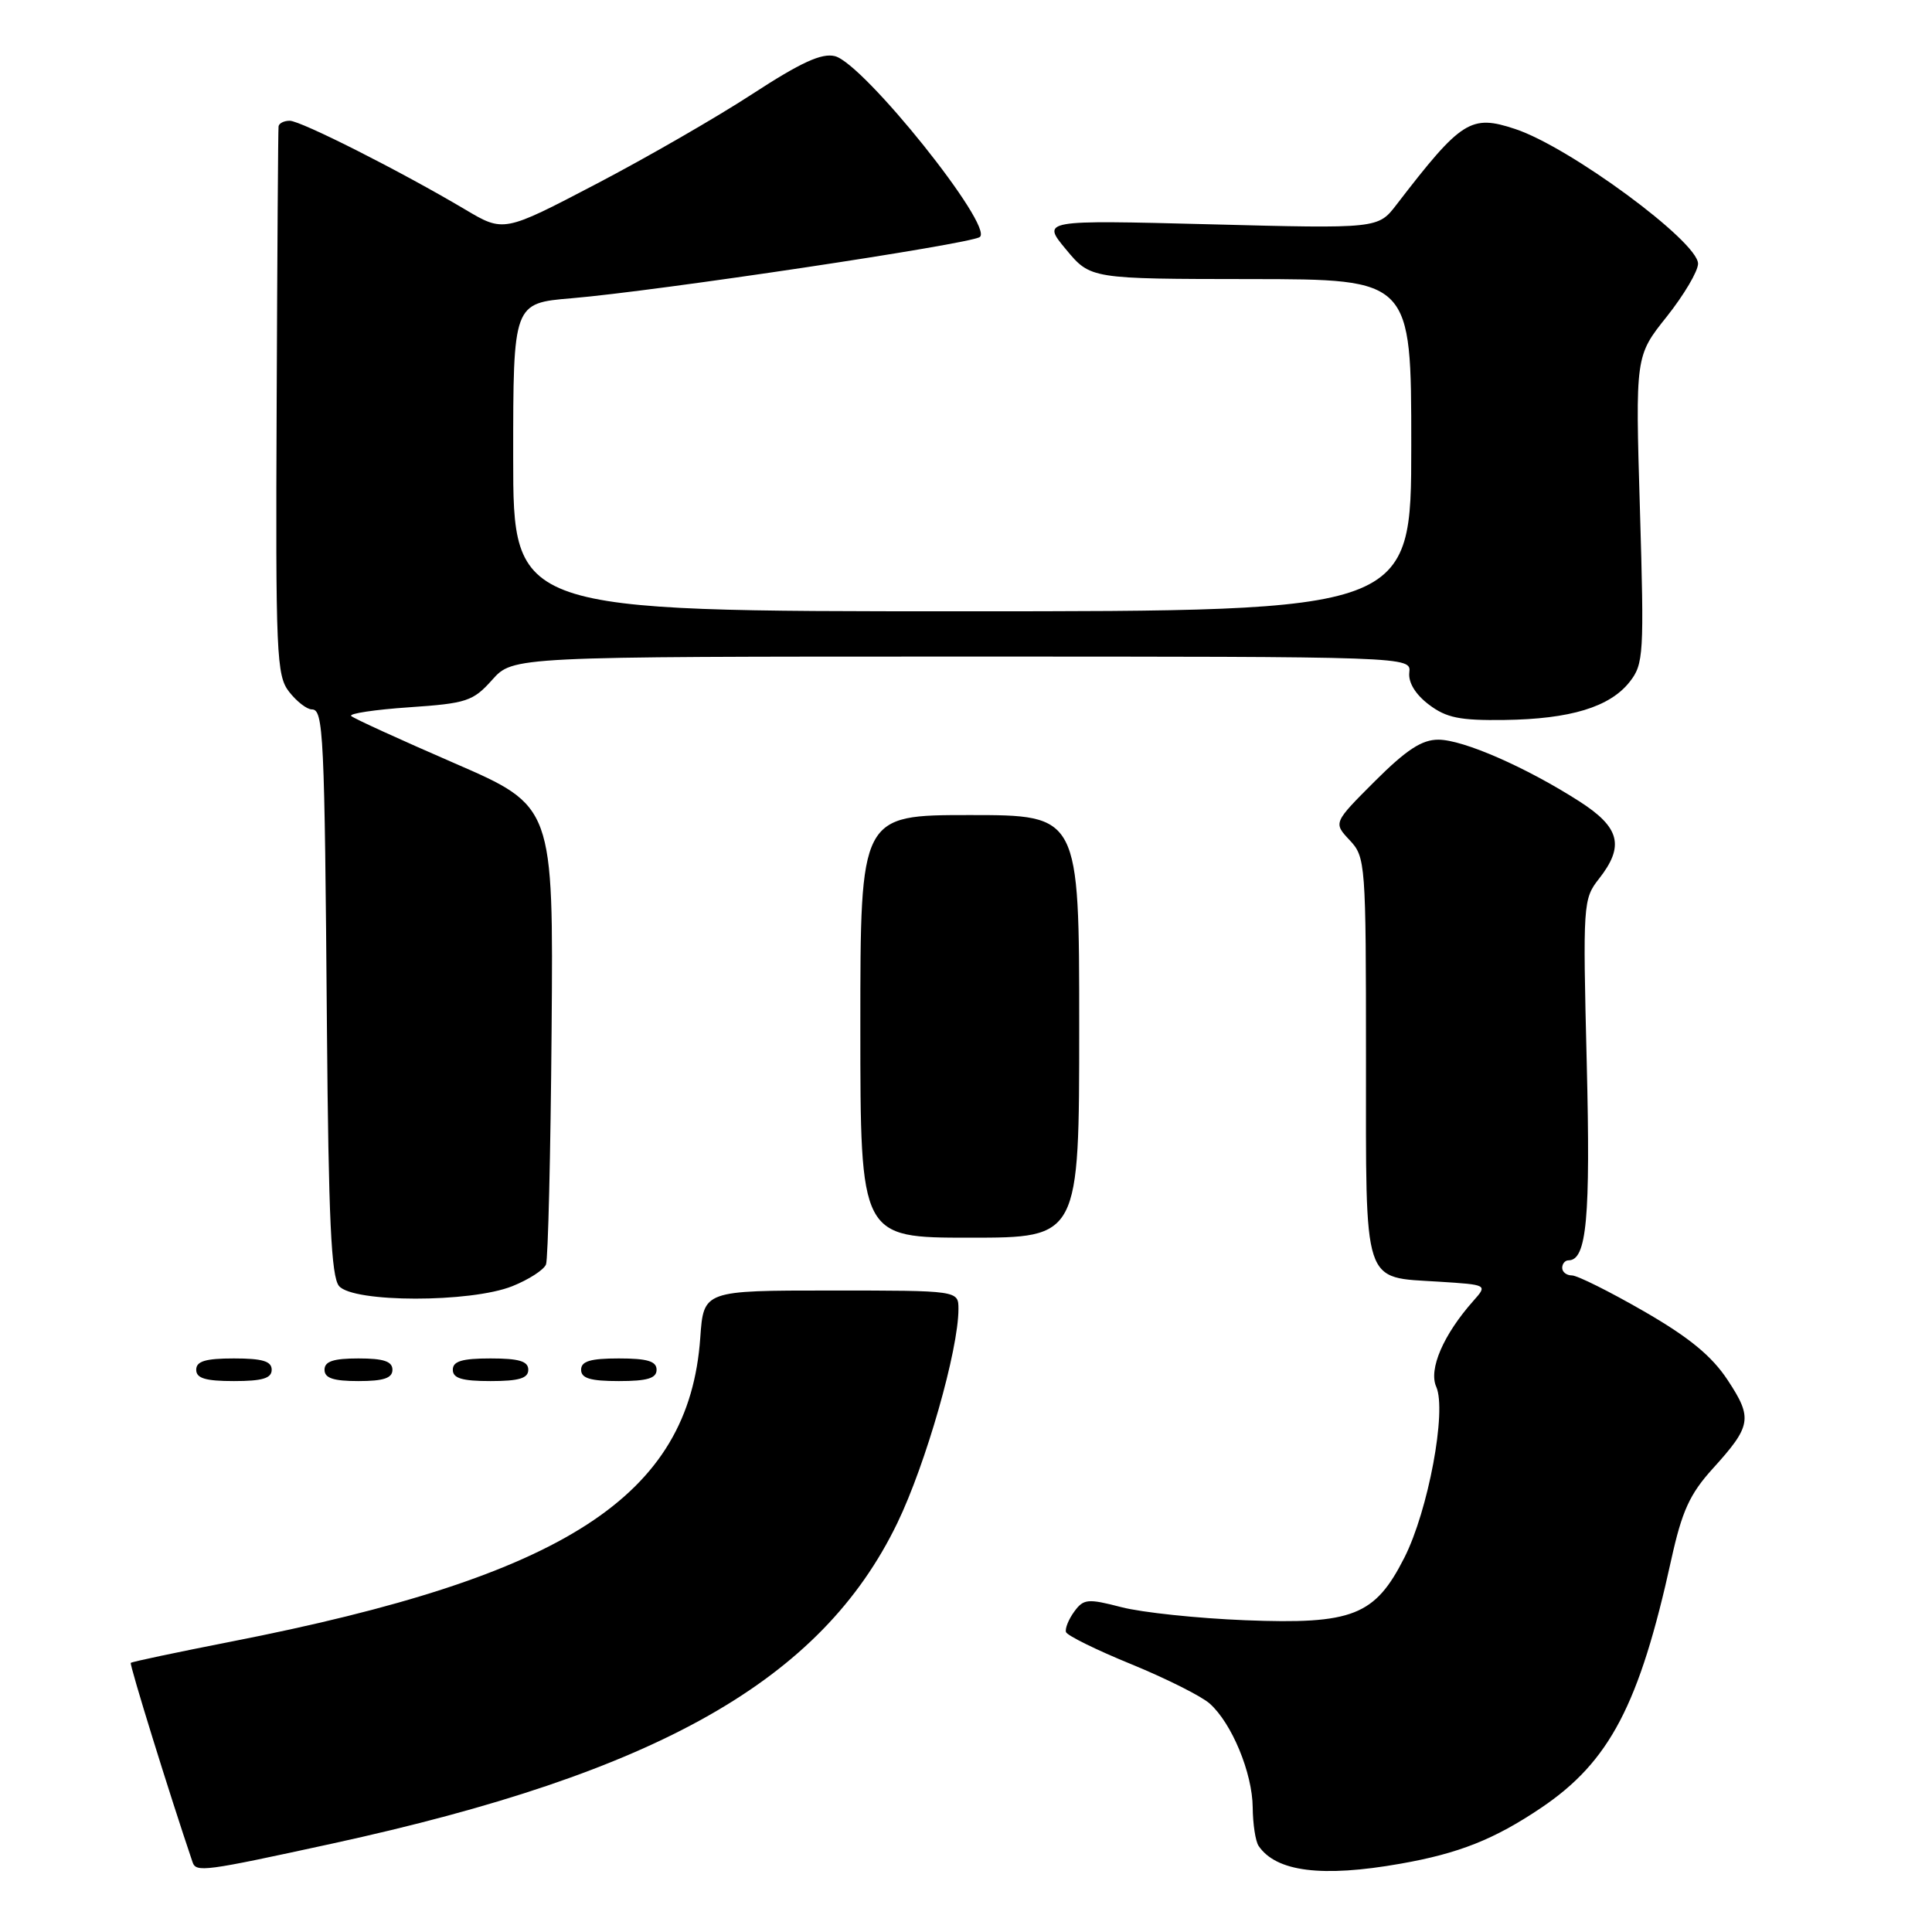 <?xml version="1.0" encoding="UTF-8" standalone="no"?>
<!DOCTYPE svg PUBLIC "-//W3C//DTD SVG 1.1//EN" "http://www.w3.org/Graphics/SVG/1.1/DTD/svg11.dtd" >
<svg xmlns="http://www.w3.org/2000/svg" xmlns:xlink="http://www.w3.org/1999/xlink" version="1.1" viewBox="0 0 256 256">
 <g >
 <path fill="currentColor"
d=" M 44.00 244.29 C 87.22 234.88 108.85 222.61 118.90 201.81 C 122.69 193.97 127.00 178.88 127.00 173.46 C 127.00 171.00 127.00 171.00 110.12 171.00 C 93.23 171.00 93.23 171.00 92.79 177.25 C 91.31 198.27 74.96 208.85 30.54 217.54 C 23.42 218.94 17.47 220.19 17.33 220.34 C 17.13 220.53 22.46 237.74 25.51 246.73 C 25.98 248.13 27.00 247.99 44.00 244.29 Z  M 185.57 246.95 C 193.31 245.59 198.01 243.72 204.19 239.56 C 213.28 233.44 217.23 225.90 221.46 206.62 C 222.87 200.23 223.90 197.97 226.93 194.62 C 232.08 188.94 232.26 187.93 228.94 182.89 C 226.83 179.68 223.84 177.22 217.82 173.75 C 213.29 171.14 209.00 169.00 208.29 169.00 C 207.58 169.00 207.00 168.55 207.00 168.00 C 207.00 167.45 207.38 167.00 207.84 167.00 C 210.25 167.00 210.76 161.43 210.25 140.79 C 209.73 119.80 209.77 119.11 211.86 116.46 C 215.29 112.10 214.66 109.63 209.25 106.17 C 202.21 101.66 193.89 98.02 190.60 98.01 C 188.41 98.00 186.35 99.35 182.18 103.51 C 176.67 109.02 176.67 109.02 178.84 111.33 C 180.94 113.57 181.00 114.34 181.00 140.19 C 181.00 170.81 180.47 169.18 190.67 169.83 C 197.12 170.24 197.12 170.24 195.23 172.37 C 191.26 176.84 189.27 181.44 190.31 183.76 C 191.72 186.93 189.25 200.17 186.08 206.41 C 182.18 214.09 179.25 215.25 165.00 214.69 C 158.68 214.44 151.30 213.66 148.60 212.96 C 144.13 211.80 143.58 211.85 142.34 213.55 C 141.59 214.58 141.10 215.80 141.25 216.26 C 141.41 216.72 145.30 218.64 149.91 220.52 C 154.52 222.41 159.19 224.75 160.29 225.73 C 163.22 228.33 165.95 234.93 165.99 239.50 C 166.01 241.70 166.36 243.99 166.77 244.59 C 169.09 248.02 175.17 248.79 185.57 246.95 Z  M 36.00 181.50 C 36.00 180.37 34.78 180.00 31.00 180.00 C 27.22 180.00 26.00 180.37 26.00 181.50 C 26.00 182.63 27.22 183.00 31.00 183.00 C 34.78 183.00 36.00 182.63 36.00 181.50 Z  M 52.00 181.50 C 52.00 180.39 50.83 180.00 47.50 180.00 C 44.17 180.00 43.00 180.39 43.00 181.50 C 43.00 182.61 44.17 183.00 47.50 183.00 C 50.83 183.00 52.00 182.61 52.00 181.50 Z  M 70.00 181.50 C 70.00 180.37 68.78 180.00 65.00 180.00 C 61.22 180.00 60.00 180.37 60.00 181.50 C 60.00 182.63 61.22 183.00 65.00 183.00 C 68.78 183.00 70.00 182.63 70.00 181.50 Z  M 87.00 181.50 C 87.00 180.37 85.78 180.00 82.00 180.00 C 78.22 180.00 77.00 180.37 77.00 181.50 C 77.00 182.63 78.22 183.00 82.00 183.00 C 85.78 183.00 87.00 182.63 87.00 181.50 Z  M 67.90 170.42 C 70.07 169.55 72.07 168.26 72.35 167.54 C 72.62 166.82 72.96 152.86 73.09 136.52 C 73.33 106.82 73.33 106.82 60.22 101.13 C 53.01 98.00 46.85 95.19 46.53 94.87 C 46.22 94.55 49.67 94.03 54.21 93.72 C 61.84 93.20 62.68 92.92 65.22 90.08 C 67.97 87.00 67.97 87.00 127.47 87.00 C 186.98 87.00 186.98 87.00 186.74 89.11 C 186.59 90.43 187.55 92.01 189.33 93.36 C 191.65 95.12 193.44 95.48 199.35 95.40 C 208.08 95.28 213.31 93.69 215.94 90.35 C 217.79 87.99 217.87 86.73 217.30 67.51 C 216.69 47.17 216.69 47.17 220.85 41.96 C 223.13 39.09 225.00 35.93 225.00 34.94 C 225.00 32.01 207.96 19.46 200.76 17.09 C 194.88 15.14 193.65 15.93 185.05 27.11 C 182.60 30.30 182.60 30.30 160.31 29.72 C 138.01 29.15 138.01 29.15 141.26 33.06 C 144.50 36.96 144.50 36.96 165.75 36.98 C 187.00 37.00 187.00 37.00 187.00 59.00 C 187.00 81.00 187.00 81.00 127.50 81.00 C 68.00 81.00 68.00 81.00 68.00 60.59 C 68.00 40.17 68.00 40.17 75.75 39.52 C 87.01 38.57 128.45 32.36 129.82 31.41 C 131.78 30.06 114.44 8.40 110.63 7.44 C 108.88 7.00 106.12 8.27 99.73 12.43 C 95.03 15.50 85.68 20.89 78.96 24.40 C 66.74 30.79 66.74 30.79 61.62 27.75 C 53.11 22.70 39.86 16.00 38.39 16.00 C 37.62 16.00 36.96 16.34 36.91 16.75 C 36.85 17.16 36.74 33.67 36.66 53.43 C 36.51 86.82 36.63 89.53 38.32 91.68 C 39.32 92.96 40.67 94.00 41.32 94.00 C 42.86 94.00 43.01 97.07 43.32 136.15 C 43.53 161.51 43.89 169.16 44.92 170.40 C 46.76 172.62 62.37 172.64 67.90 170.42 Z  M 143.00 136.00 C 143.00 108.00 143.00 108.00 128.50 108.00 C 114.00 108.00 114.00 108.00 114.00 136.00 C 114.00 164.00 114.00 164.00 128.50 164.00 C 143.00 164.00 143.00 164.00 143.00 136.00 Z "/>
</g>
</svg>